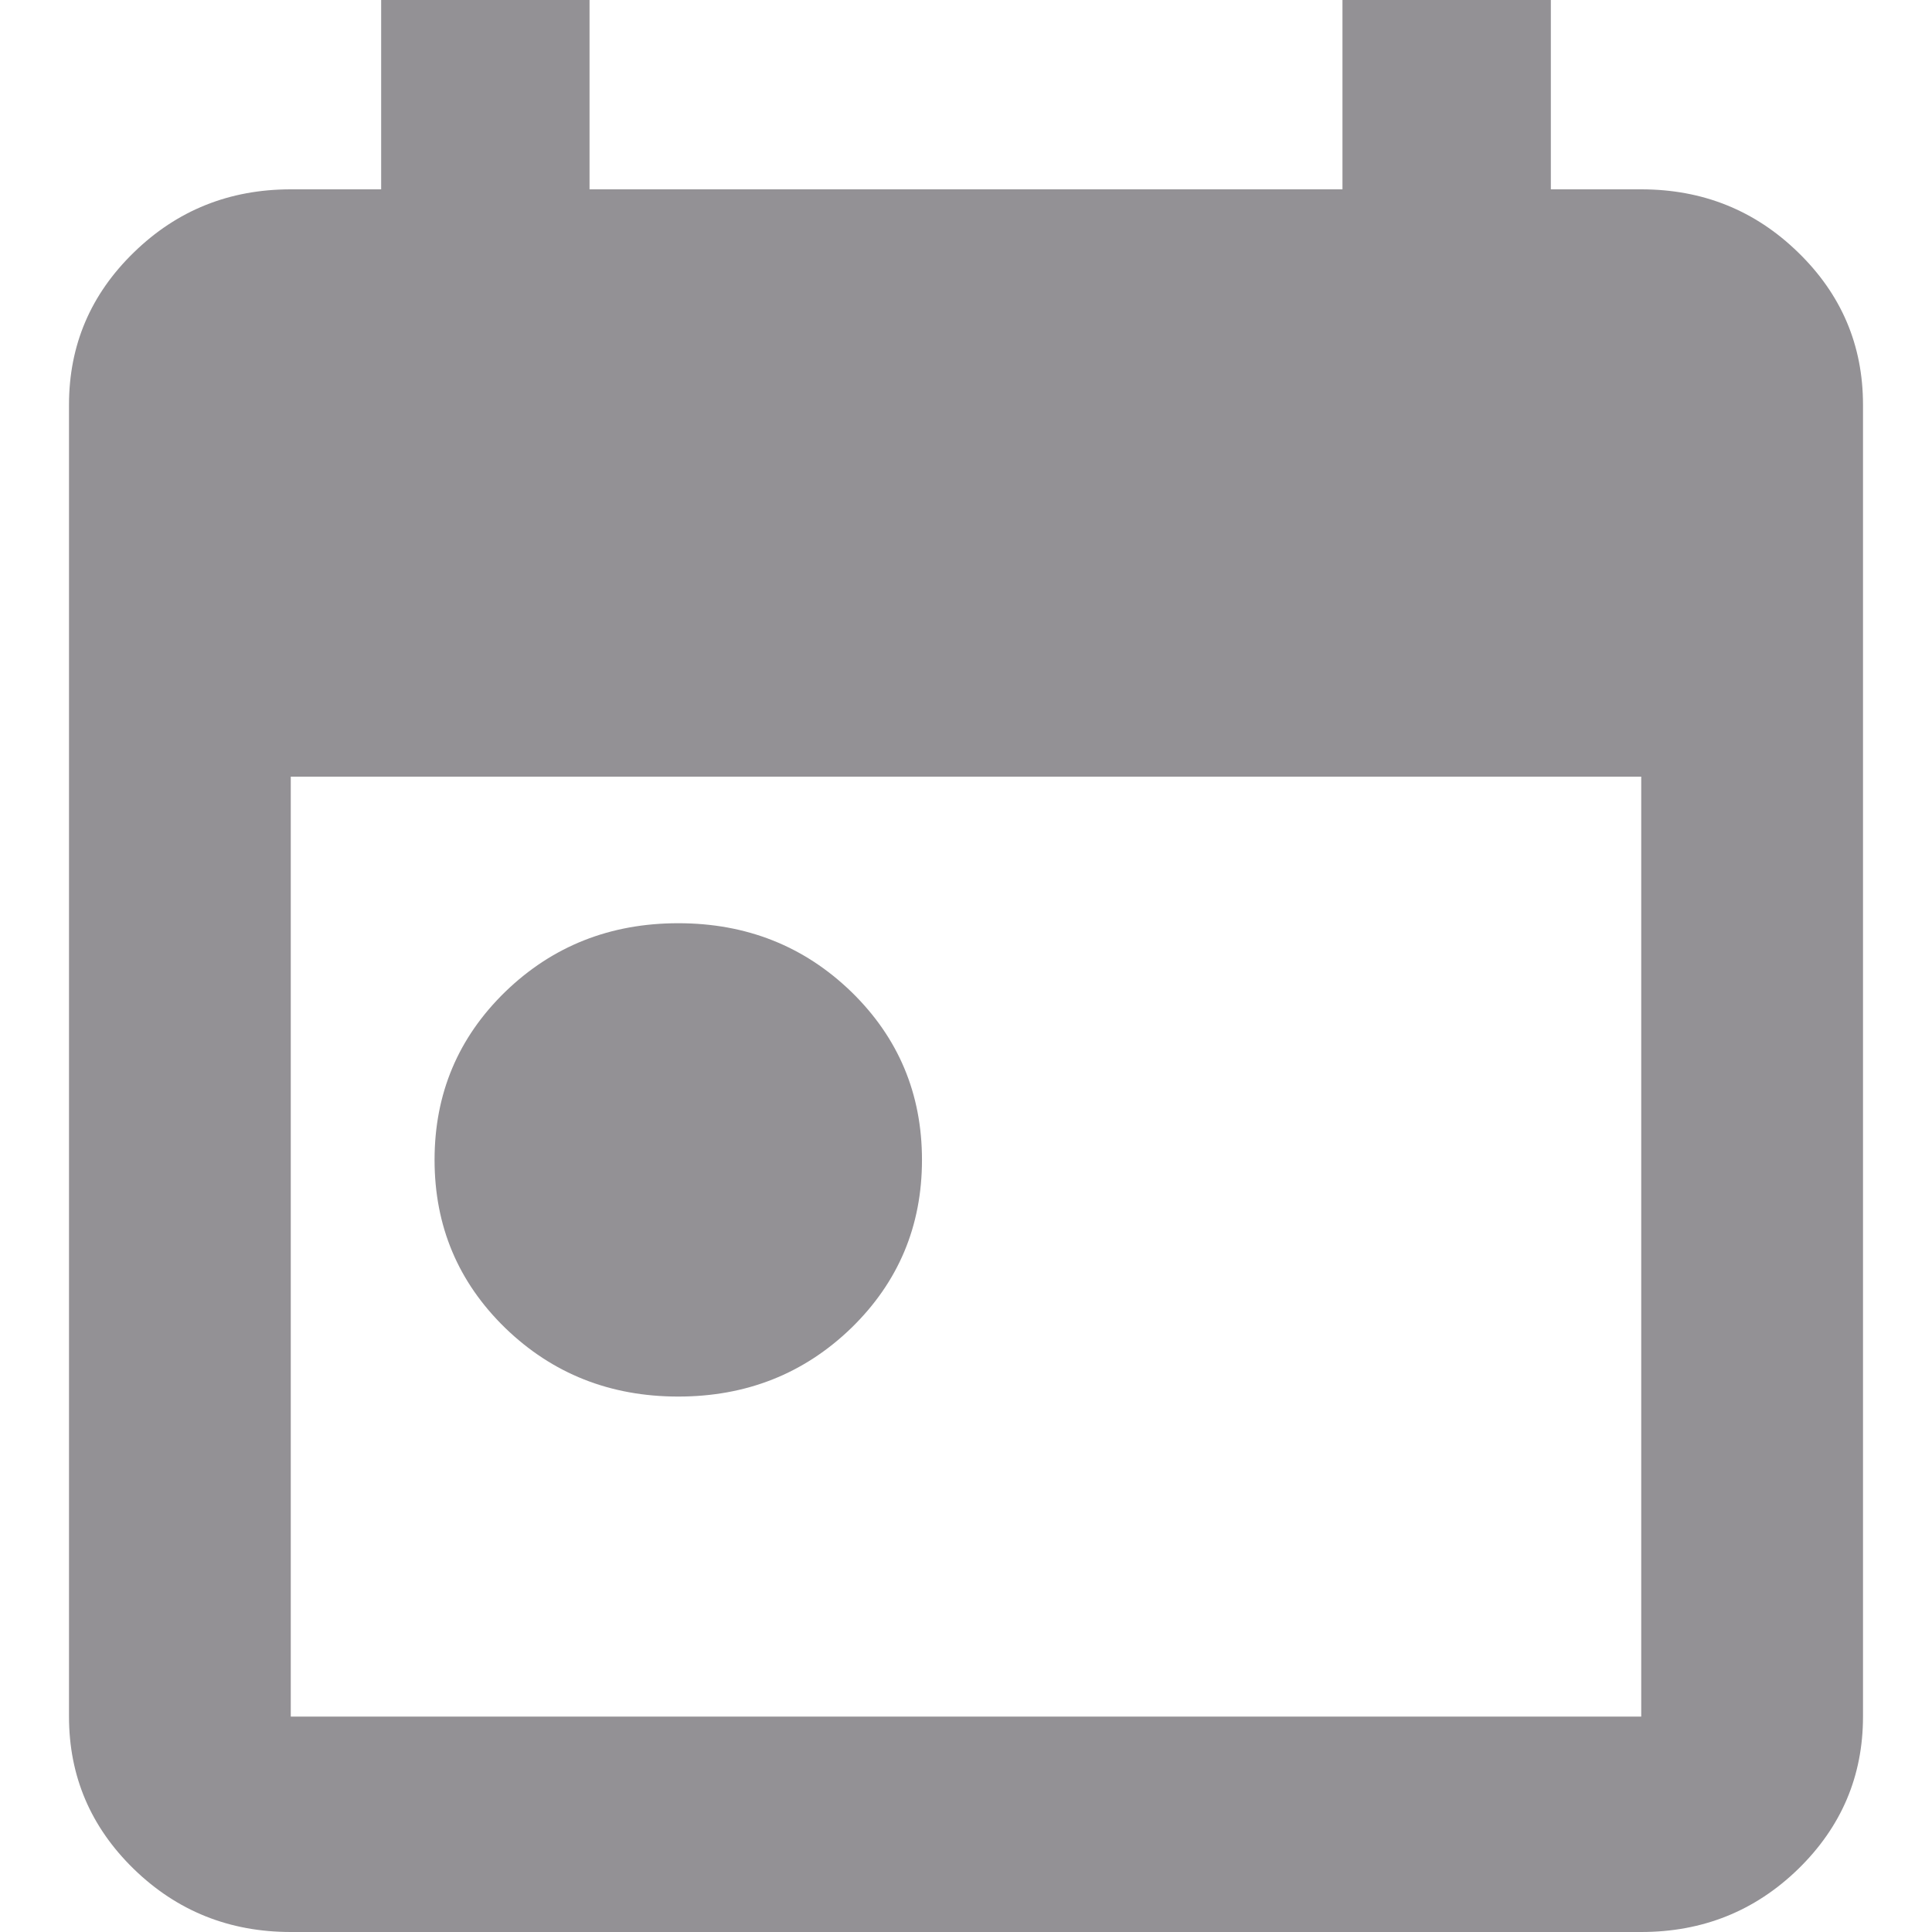 <svg width="14" height="14" viewBox="0 0 14 14" fill="none" xmlns="http://www.w3.org/2000/svg">
<path d="M4.915 10.12C4.421 10.12 4.003 9.954 3.661 9.623C3.32 9.291 3.149 8.885 3.149 8.405C3.149 7.925 3.32 7.519 3.661 7.187C4.003 6.856 4.421 6.69 4.915 6.69C5.409 6.69 5.827 6.856 6.169 7.187C6.51 7.519 6.681 7.925 6.681 8.405C6.681 8.885 6.51 9.291 6.169 9.623C5.827 9.954 5.409 10.12 4.915 10.12ZM2.107 14C1.662 14 1.283 13.848 0.97 13.544C0.657 13.239 0.5 12.871 0.5 12.439V2.933C0.5 2.501 0.657 2.133 0.97 1.829C1.283 1.524 1.662 1.372 2.107 1.372H2.762V0H4.272V1.372H9.728V0H11.238V1.372H11.893C12.338 1.372 12.717 1.524 13.03 1.829C13.343 2.133 13.5 2.501 13.5 2.933V12.439C13.5 12.871 13.343 13.239 13.03 13.544C12.717 13.848 12.338 14 11.893 14H2.107ZM2.107 12.439H11.893V5.628H2.107V12.439Z" fill="#939195"/>
</svg>
